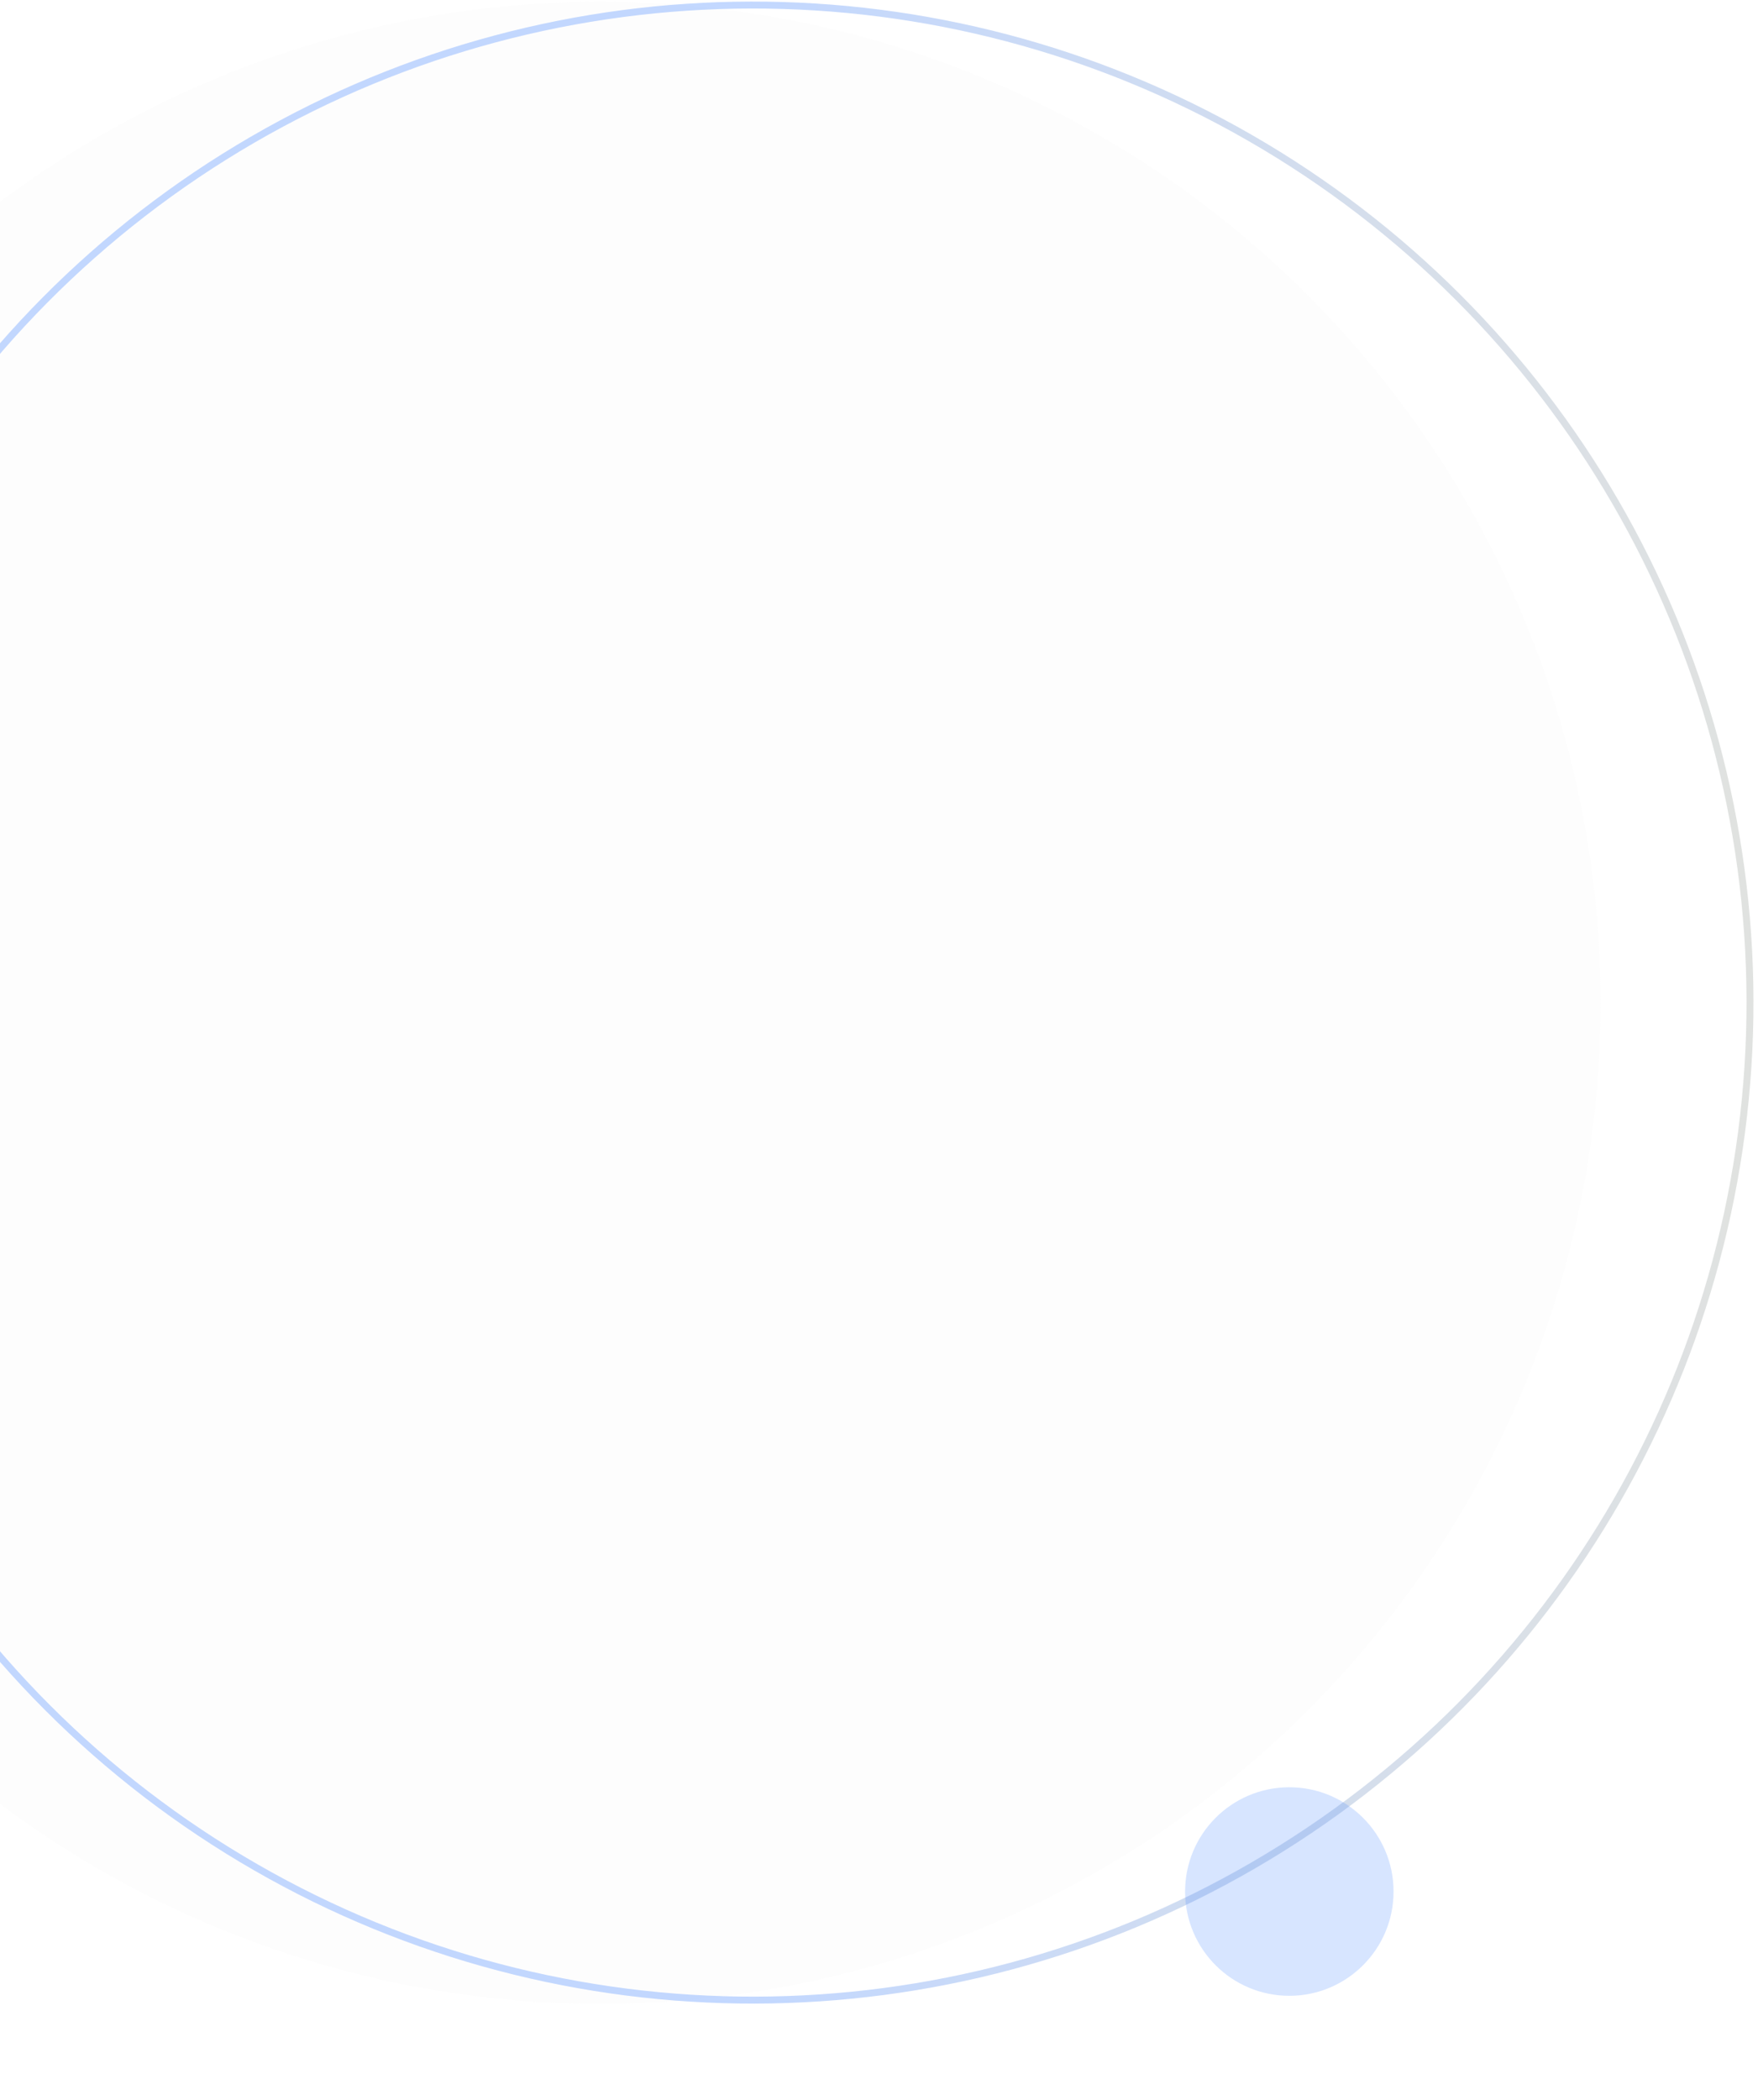 <svg width="376" height="449" viewBox="0 0 376 449" fill="none" xmlns="http://www.w3.org/2000/svg">
<circle opacity="0.1" r="214" transform="matrix(1 -0.002 -0.002 -1 128.336 214.387)" fill="#EAEAEA"/>
<circle opacity="0.3" r="213.257" transform="matrix(1 -0.002 -0.002 -1 161.03 214.335)" stroke="url(#paint0_linear_801_26962)" stroke-width="1.486"/>
<g opacity="0.2" filter="url(#filter0_f_801_26962)">
<circle r="22.292" transform="matrix(1 -0.002 -0.002 -1 275.759 404.378)" fill="#377DFF"/>
</g>
<defs>
<filter id="filter0_f_801_26962" x="231.176" y="359.795" width="89.167" height="89.167" filterUnits="userSpaceOnUse" color-interpolation-filters="sRGB">
<feFlood flood-opacity="0" result="BackgroundImageFix"/>
<feBlend mode="normal" in="SourceGraphic" in2="BackgroundImageFix" result="shape"/>
<feGaussianBlur stdDeviation="11.146" result="effect1_foregroundBlur_801_26962"/>
</filter>
<linearGradient id="paint0_linear_801_26962" x1="428" y1="214" x2="-6.15369e-06" y2="214" gradientUnits="userSpaceOnUse">
<stop stop-color="#FFC331"/>
<stop offset="1" stop-color="#377DFF"/>
</linearGradient>
</defs>
</svg>

